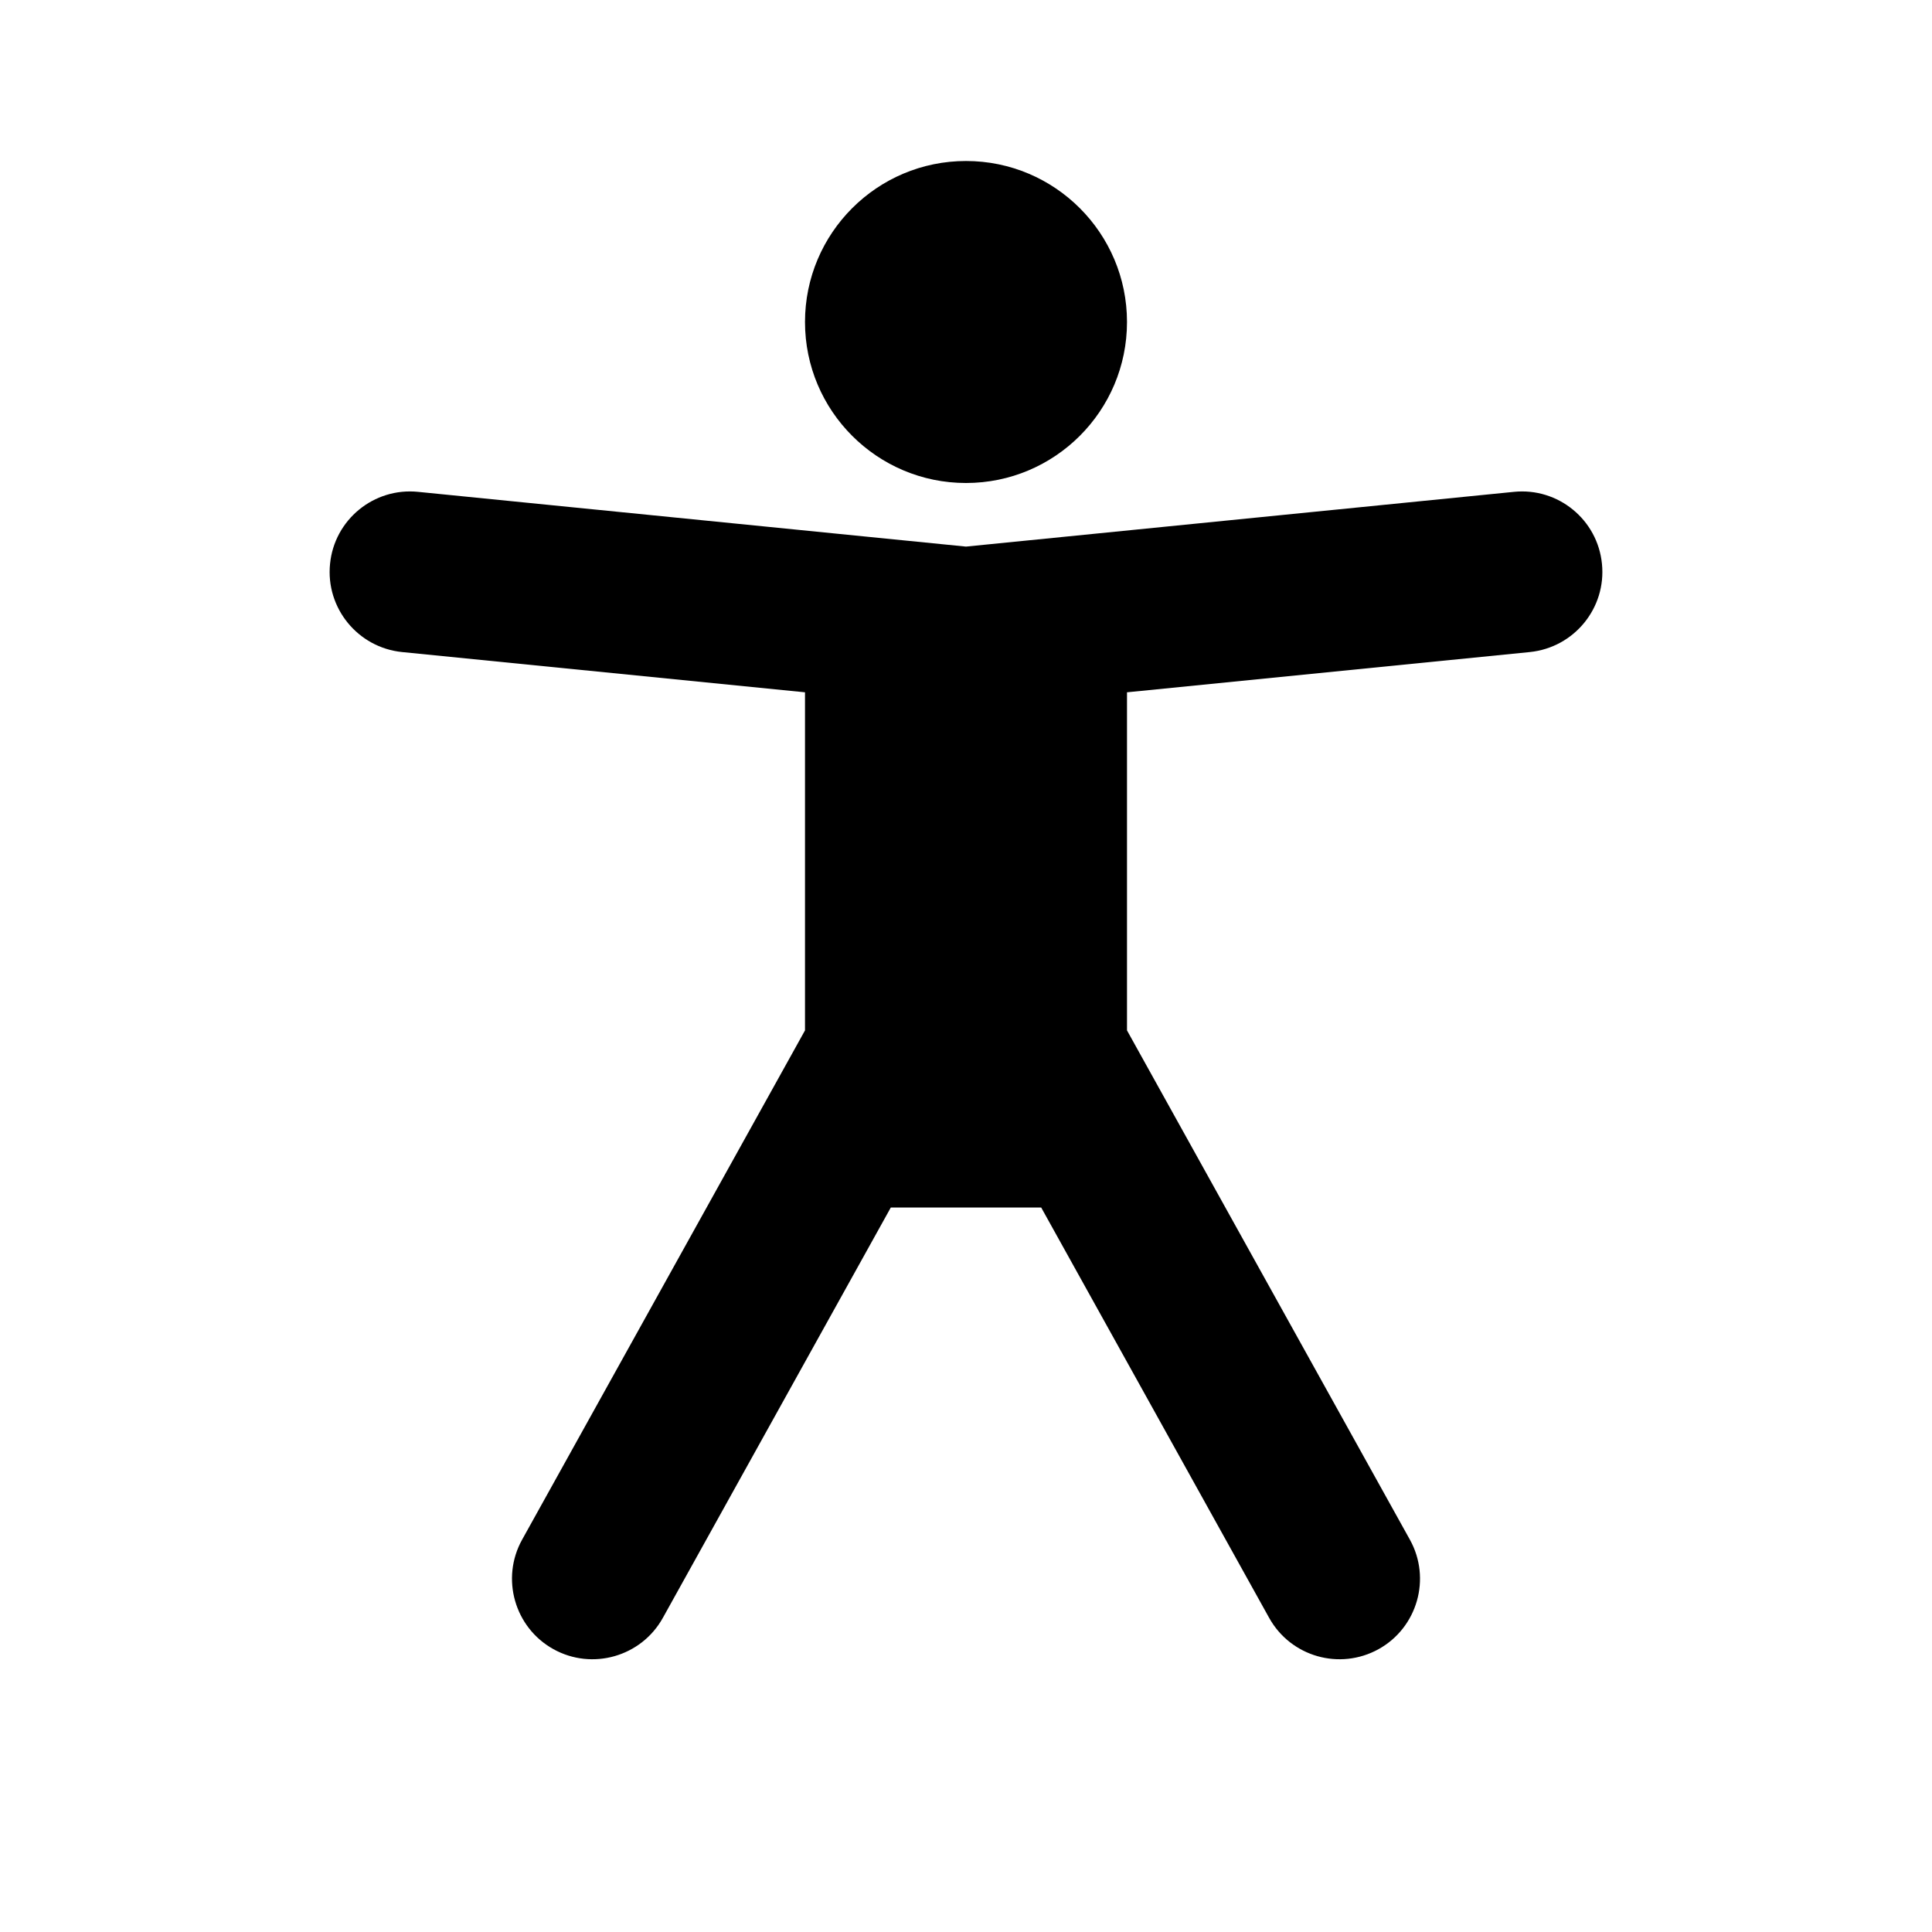 <svg width="12" height="12" viewBox="0 0 12 12" xmlns="http://www.w3.org/2000/svg">
<path d="M6 3C6.552 3 7 2.552 7 2C7 1.448 6.552 1 6 1C5.448 1 5 1.448 5 2C5 2.552 5.448 3 6 3Z" />
<path d="M9.502 4.05L7 4.3V6.4L8.757 9.563C8.891 9.804 8.804 10.109 8.563 10.243C8.321 10.377 8.017 10.29 7.883 10.049L6.467 7.5H5.533L4.117 10.049C3.983 10.29 3.678 10.377 3.437 10.243C3.196 10.109 3.109 9.804 3.243 9.563L5 6.4V4.3L2.497 4.05C2.223 4.022 2.022 3.777 2.05 3.502C2.077 3.228 2.322 3.027 2.597 3.055L6 3.395L9.403 3.055C9.678 3.027 9.923 3.228 9.95 3.502C9.978 3.777 9.777 4.022 9.502 4.05Z" />
</svg>
